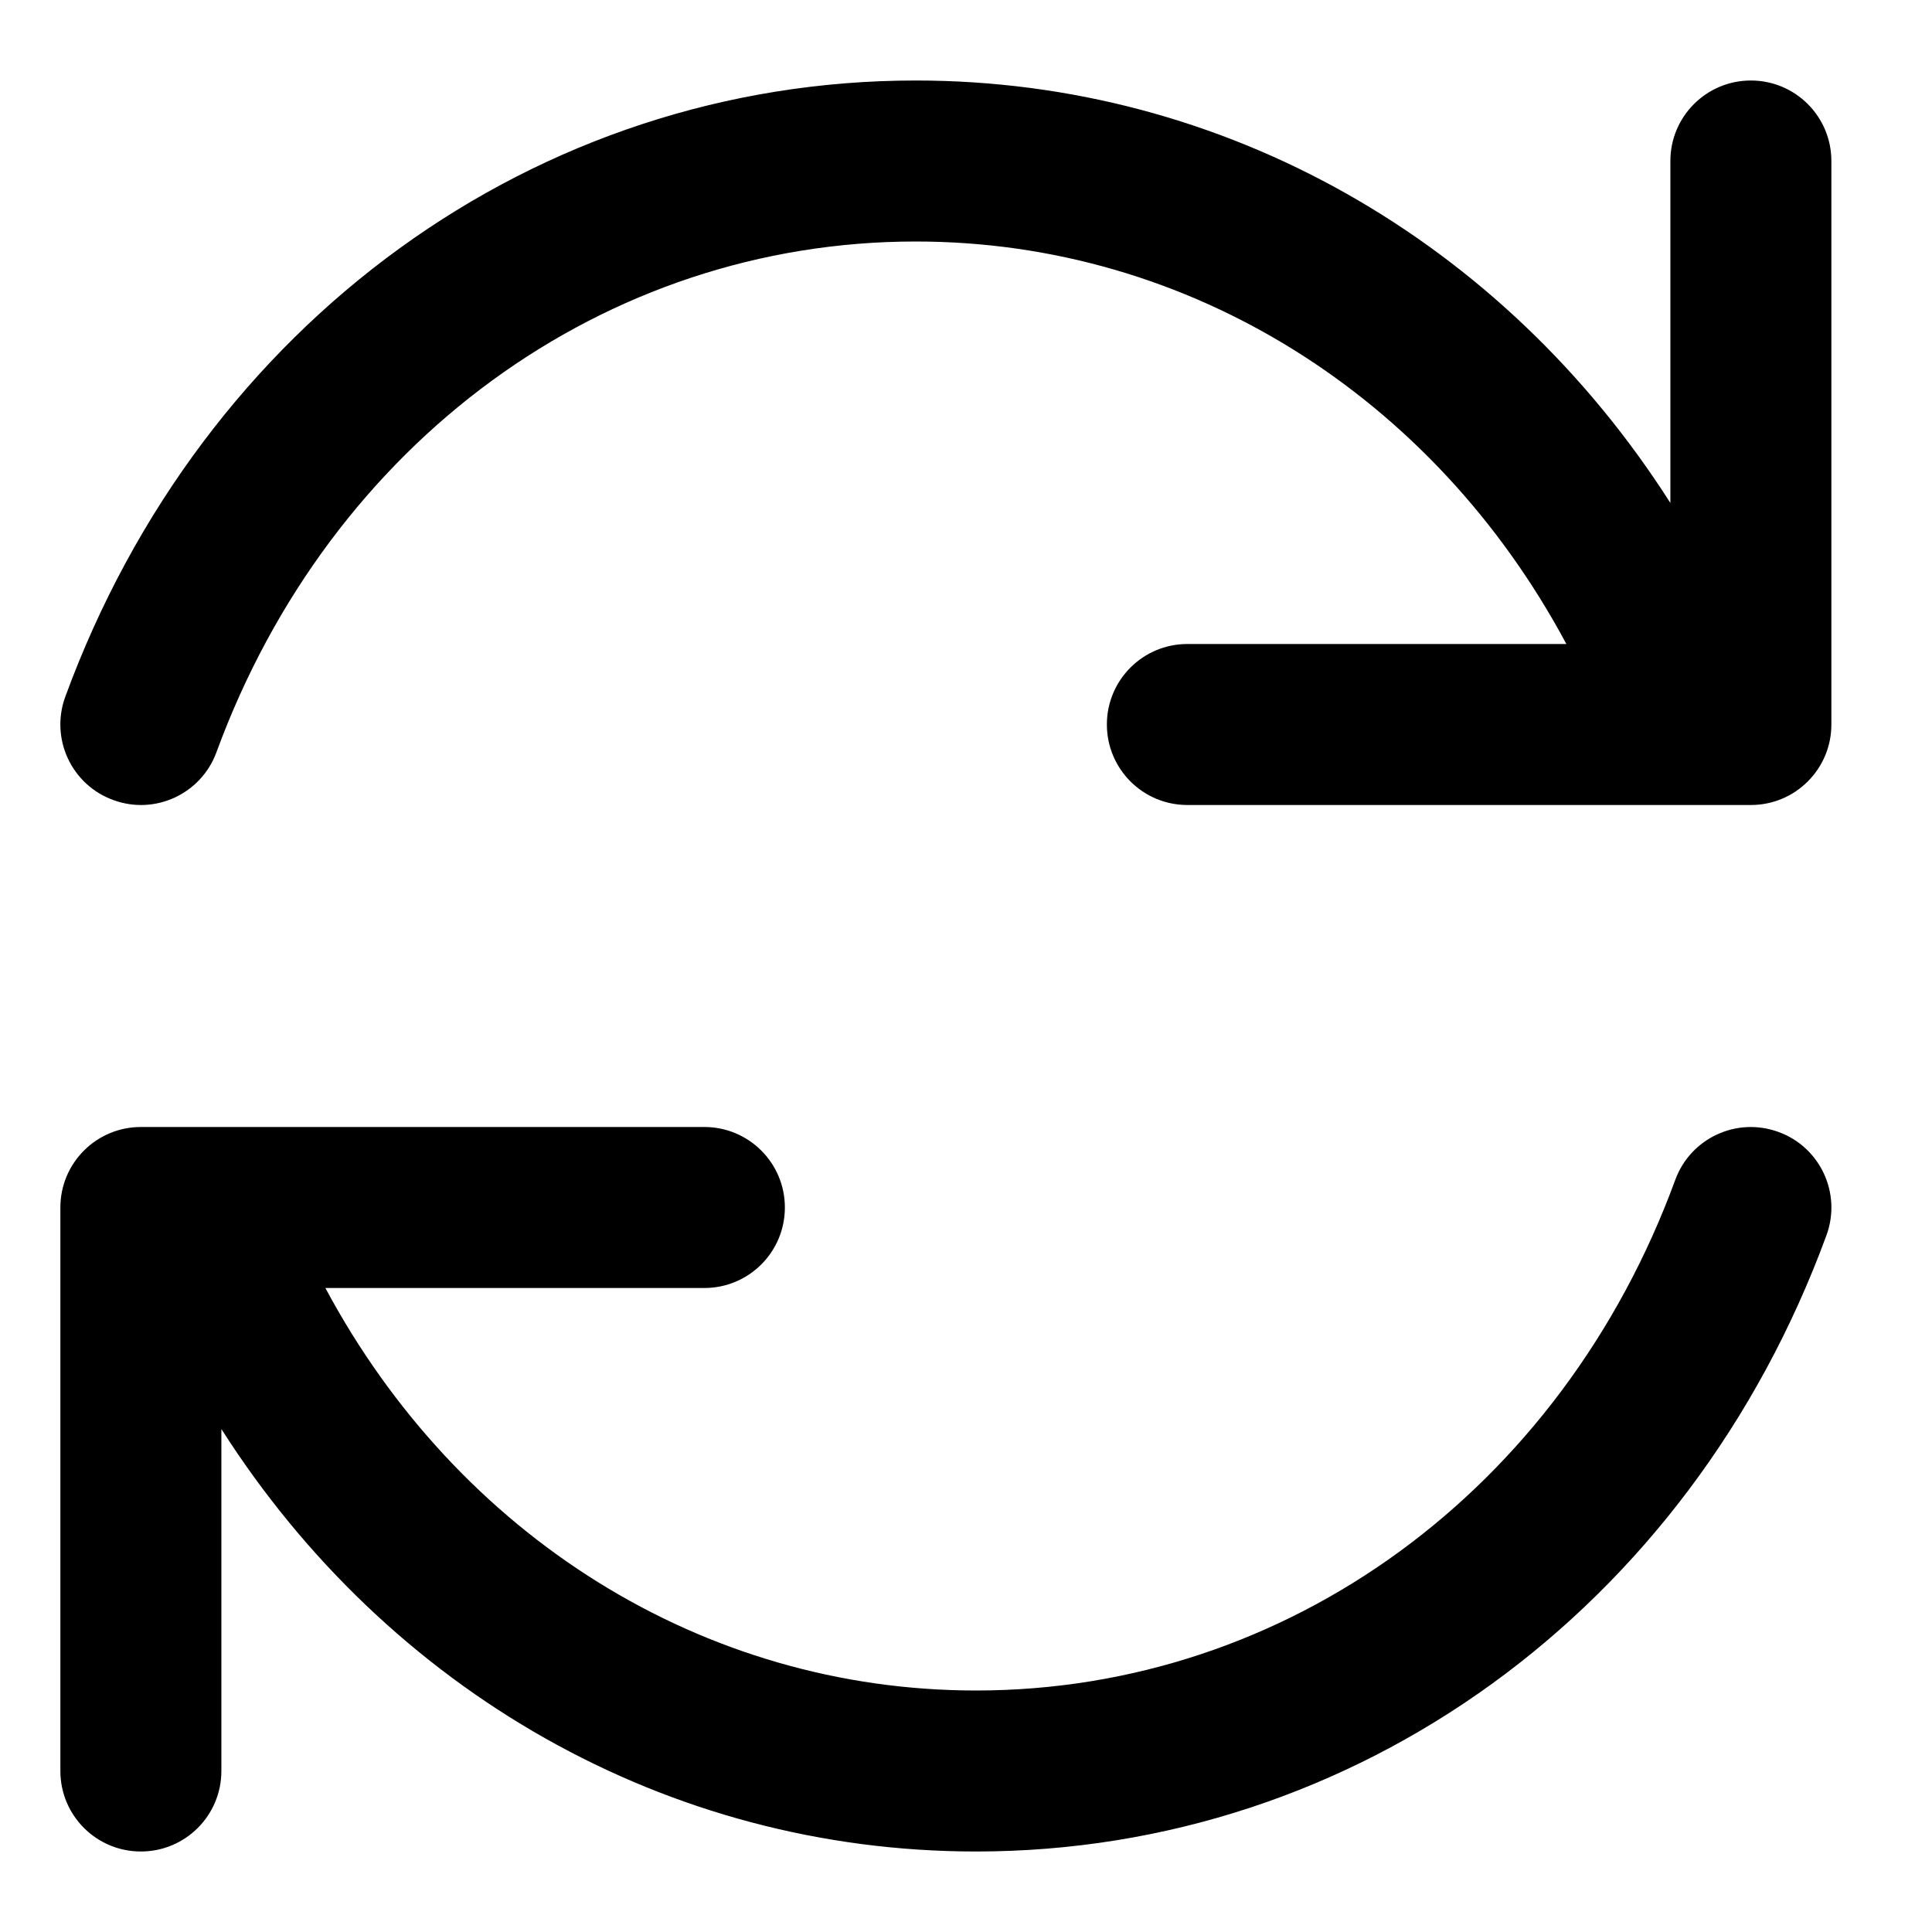 <svg
  width="100%"
  height="100%"
  viewBox="0 0 24 24"
  fill="none"
  xmlns="http://www.w3.org/2000/svg"
>
  <path
    fillRule="evenodd"
    clipRule="evenodd"
    d="M20.75 2C20.75 1.447 21.198 1 21.75 1C22.302 1 22.75 1.447 22.75 2V9C22.75 9.553 22.302 10 21.75 10H14.75C14.198 10 13.75 9.553 13.75 9C13.75 8.447 14.198 8 14.75 8H19.458C17.81 4.921 14.768 3 11.375 3C7.512 3 4.102 5.49 2.689 9.344C2.499 9.862 1.926 10.13 1.406 9.938C0.887 9.749 0.621 9.174 0.811 8.655C2.516 4.005 6.663 1 11.375 1C15.213 1 18.676 2.995 20.75 6.248V2ZM20.811 14.656C21.001 14.138 21.575 13.871 22.094 14.062C22.613 14.251 22.879 14.826 22.689 15.345C20.984 19.995 16.837 23 12.125 23C8.287 23 4.824 21.005 2.75 17.752V22C2.75 22.553 2.302 23 1.75 23C1.198 23 0.75 22.553 0.75 22V15C0.75 14.447 1.198 14 1.75 14H8.75C9.302 14 9.75 14.447 9.75 15C9.75 15.553 9.302 16 8.75 16H4.042C5.69 19.079 8.732 21 12.125 21C15.988 21 19.398 18.51 20.811 14.656Z"
    fill="currentColor"
  />
</svg>
